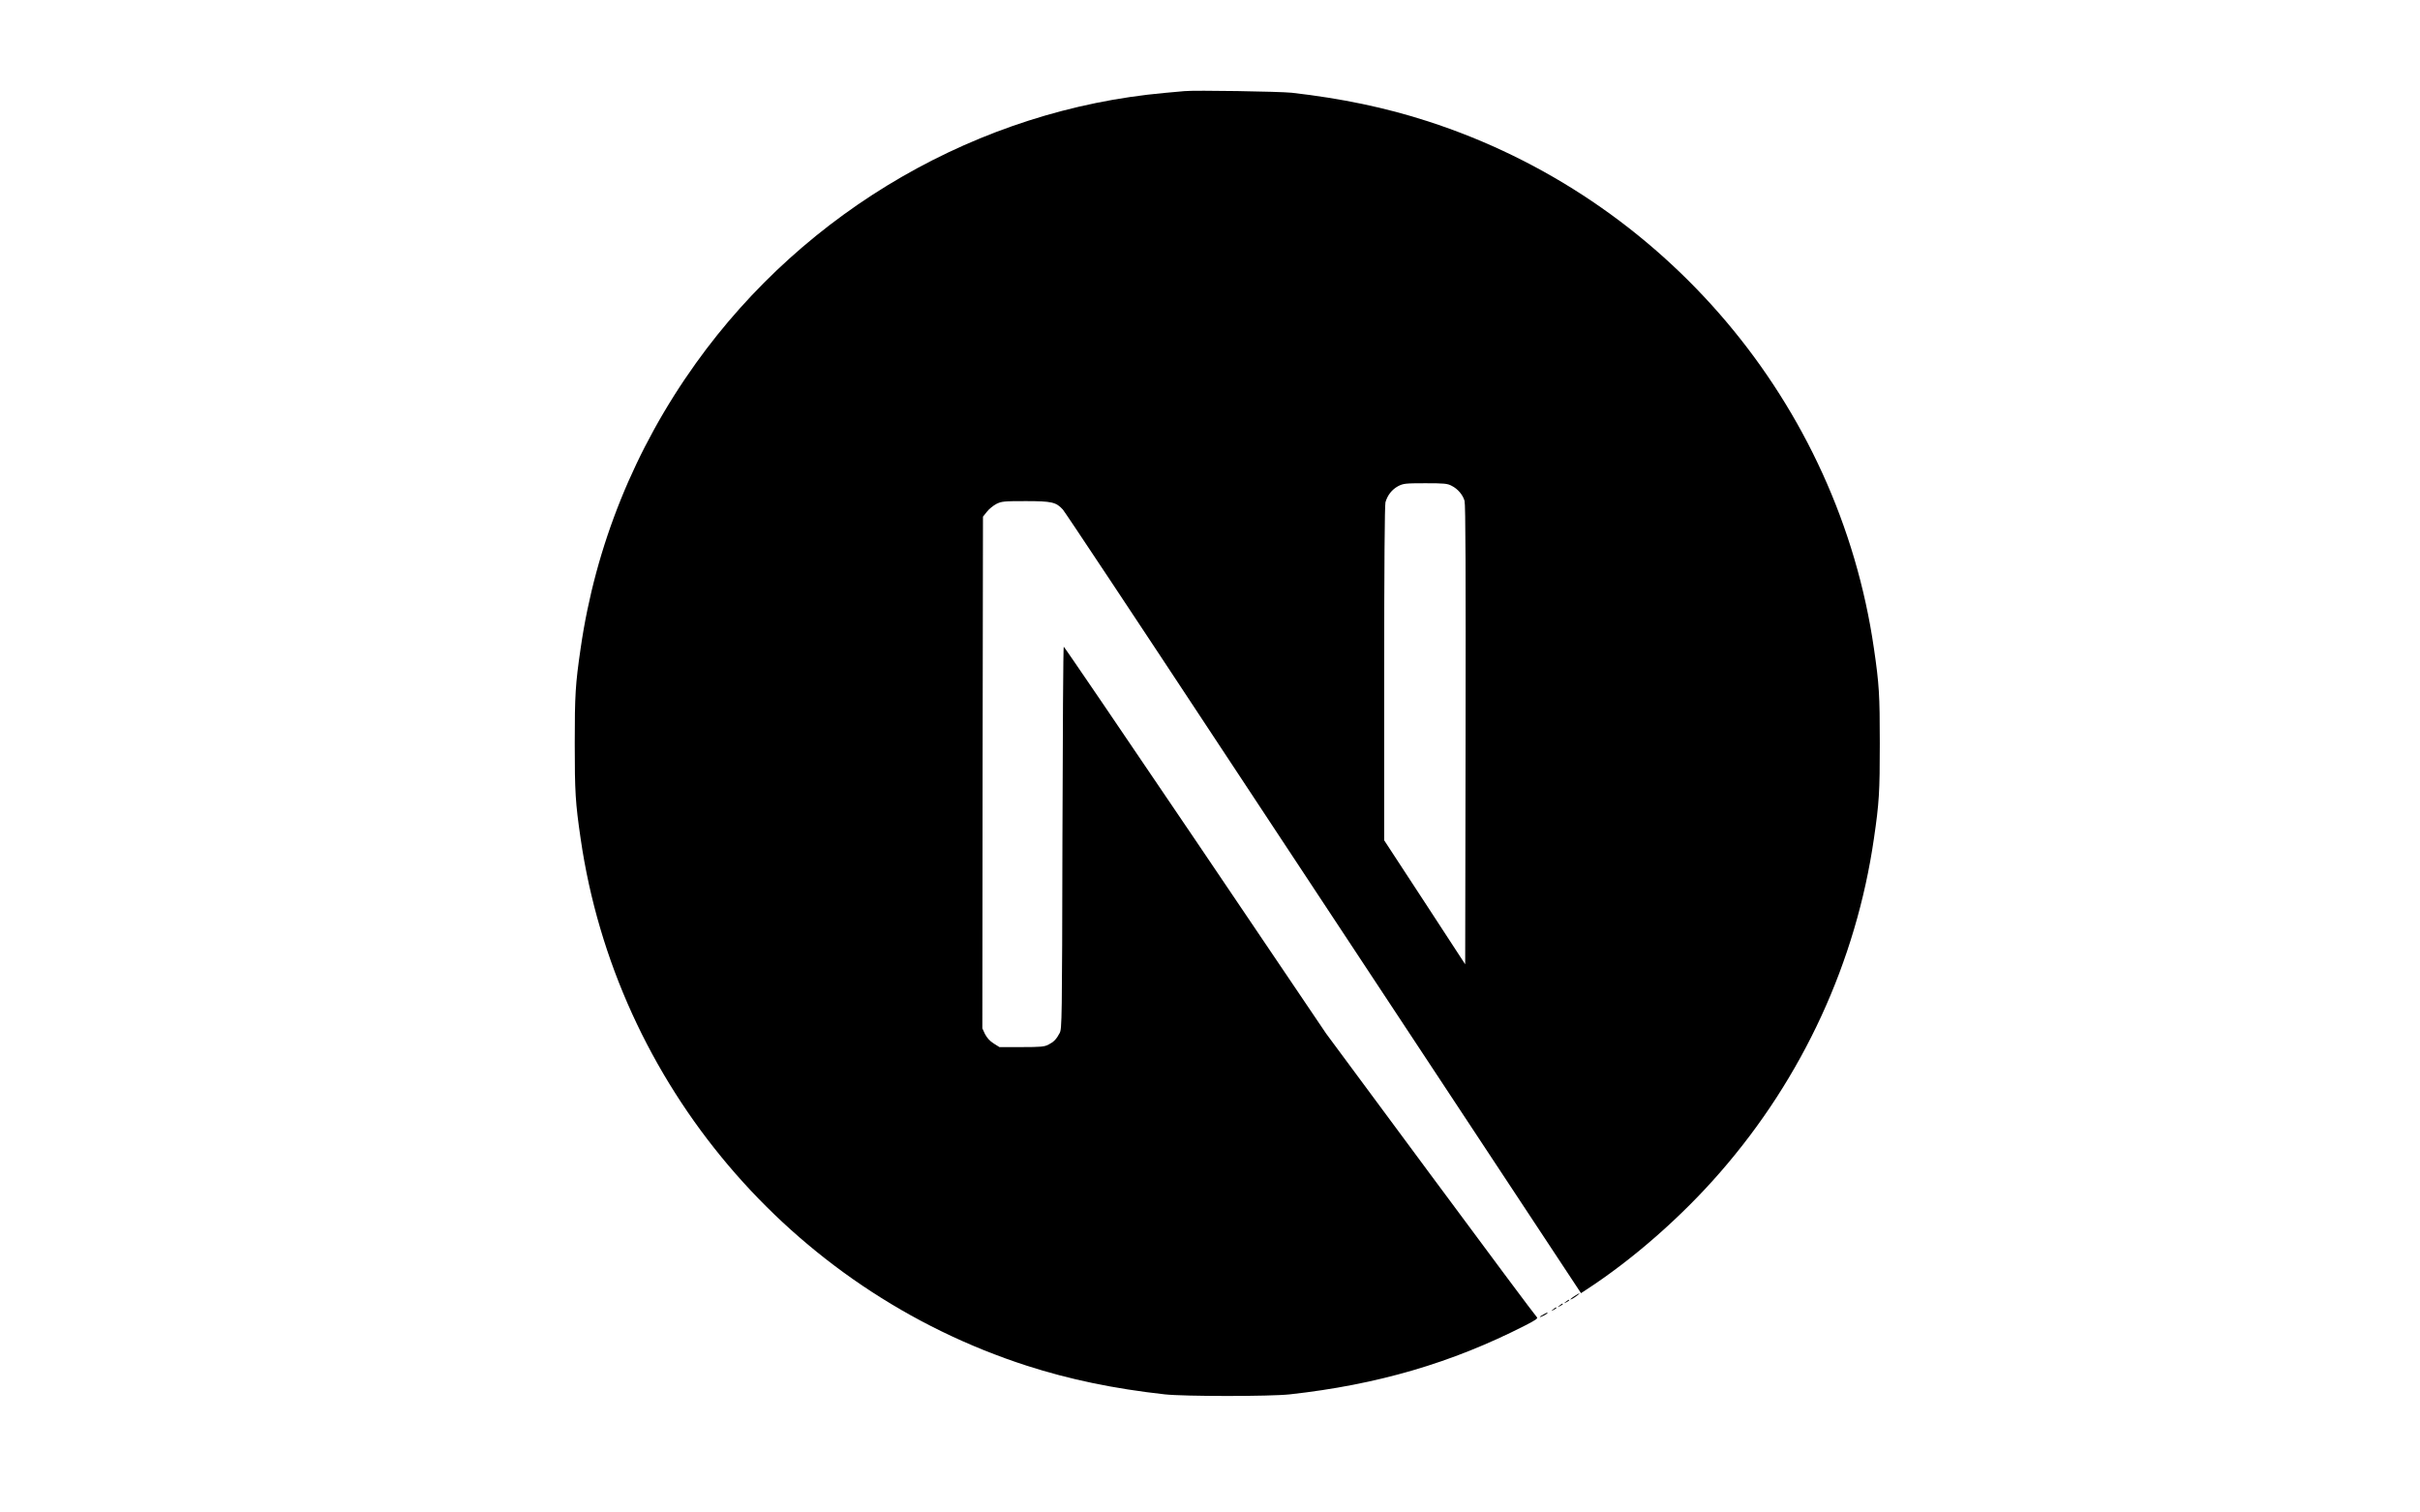<svg xmlns="http://www.w3.org/2000/svg" width="80" height="50" viewBox="0 0 80 50" fill="none"><path d="M39.158 3.012C39.066 3.02 38.77 3.05 38.505 3.071C32.377 3.623 26.637 6.929 23.002 12.011C20.978 14.837 19.683 18.042 19.194 21.437C19.021 22.622 19 22.972 19 24.578C19 26.185 19.021 26.535 19.194 27.72C20.366 35.822 26.131 42.628 33.95 45.15C35.35 45.601 36.826 45.909 38.505 46.095C39.158 46.166 41.984 46.166 42.638 46.095C45.535 45.774 47.989 45.057 50.41 43.822C50.781 43.632 50.853 43.581 50.802 43.539C50.768 43.514 49.187 41.392 47.289 38.828L43.839 34.168L39.517 27.771C37.138 24.254 35.181 21.378 35.165 21.378C35.148 21.373 35.131 24.216 35.122 27.686C35.11 33.764 35.105 34.008 35.03 34.151C34.92 34.358 34.836 34.443 34.658 34.535C34.524 34.603 34.406 34.615 33.769 34.615H33.039L32.845 34.493C32.719 34.413 32.626 34.307 32.562 34.185L32.474 33.995L32.482 25.54L32.495 17.08L32.626 16.916C32.693 16.827 32.837 16.713 32.938 16.659C33.111 16.574 33.178 16.566 33.908 16.566C34.768 16.566 34.911 16.599 35.135 16.844C35.198 16.912 37.539 20.437 40.339 24.684C43.139 28.931 46.968 34.729 48.849 37.576L52.265 42.75L52.438 42.636C53.969 41.641 55.589 40.224 56.87 38.748C59.599 35.615 61.358 31.794 61.948 27.72C62.121 26.535 62.142 26.185 62.142 24.578C62.142 22.972 62.121 22.622 61.948 21.437C60.776 13.335 55.011 6.529 47.192 4.007C45.813 3.56 44.345 3.252 42.701 3.066C42.296 3.024 39.508 2.978 39.158 3.012V3.012ZM47.989 16.06C48.191 16.161 48.356 16.355 48.415 16.557C48.449 16.667 48.457 19.012 48.449 24.296L48.436 31.878L47.099 29.829L45.758 27.779V22.267C45.758 18.704 45.775 16.701 45.8 16.604C45.868 16.367 46.016 16.182 46.218 16.072C46.391 15.984 46.454 15.975 47.116 15.975C47.74 15.975 47.85 15.984 47.989 16.06V16.06Z" fill="black"></path><path d="M52.054 42.843C51.907 42.936 51.861 42.999 51.991 42.928C52.084 42.873 52.236 42.759 52.211 42.755C52.198 42.755 52.126 42.797 52.054 42.843ZM51.764 43.033C51.688 43.092 51.688 43.096 51.78 43.05C51.831 43.025 51.873 42.995 51.873 42.987C51.873 42.953 51.852 42.962 51.764 43.033ZM51.553 43.16C51.477 43.219 51.477 43.223 51.57 43.177C51.62 43.151 51.662 43.122 51.662 43.113C51.662 43.08 51.641 43.088 51.553 43.16ZM51.342 43.286C51.266 43.345 51.266 43.349 51.359 43.303C51.409 43.278 51.452 43.248 51.452 43.24C51.452 43.206 51.43 43.215 51.342 43.286ZM51.021 43.455C50.861 43.539 50.87 43.573 51.03 43.493C51.102 43.455 51.156 43.417 51.156 43.408C51.156 43.379 51.152 43.383 51.021 43.455Z" fill="black"></path></svg>